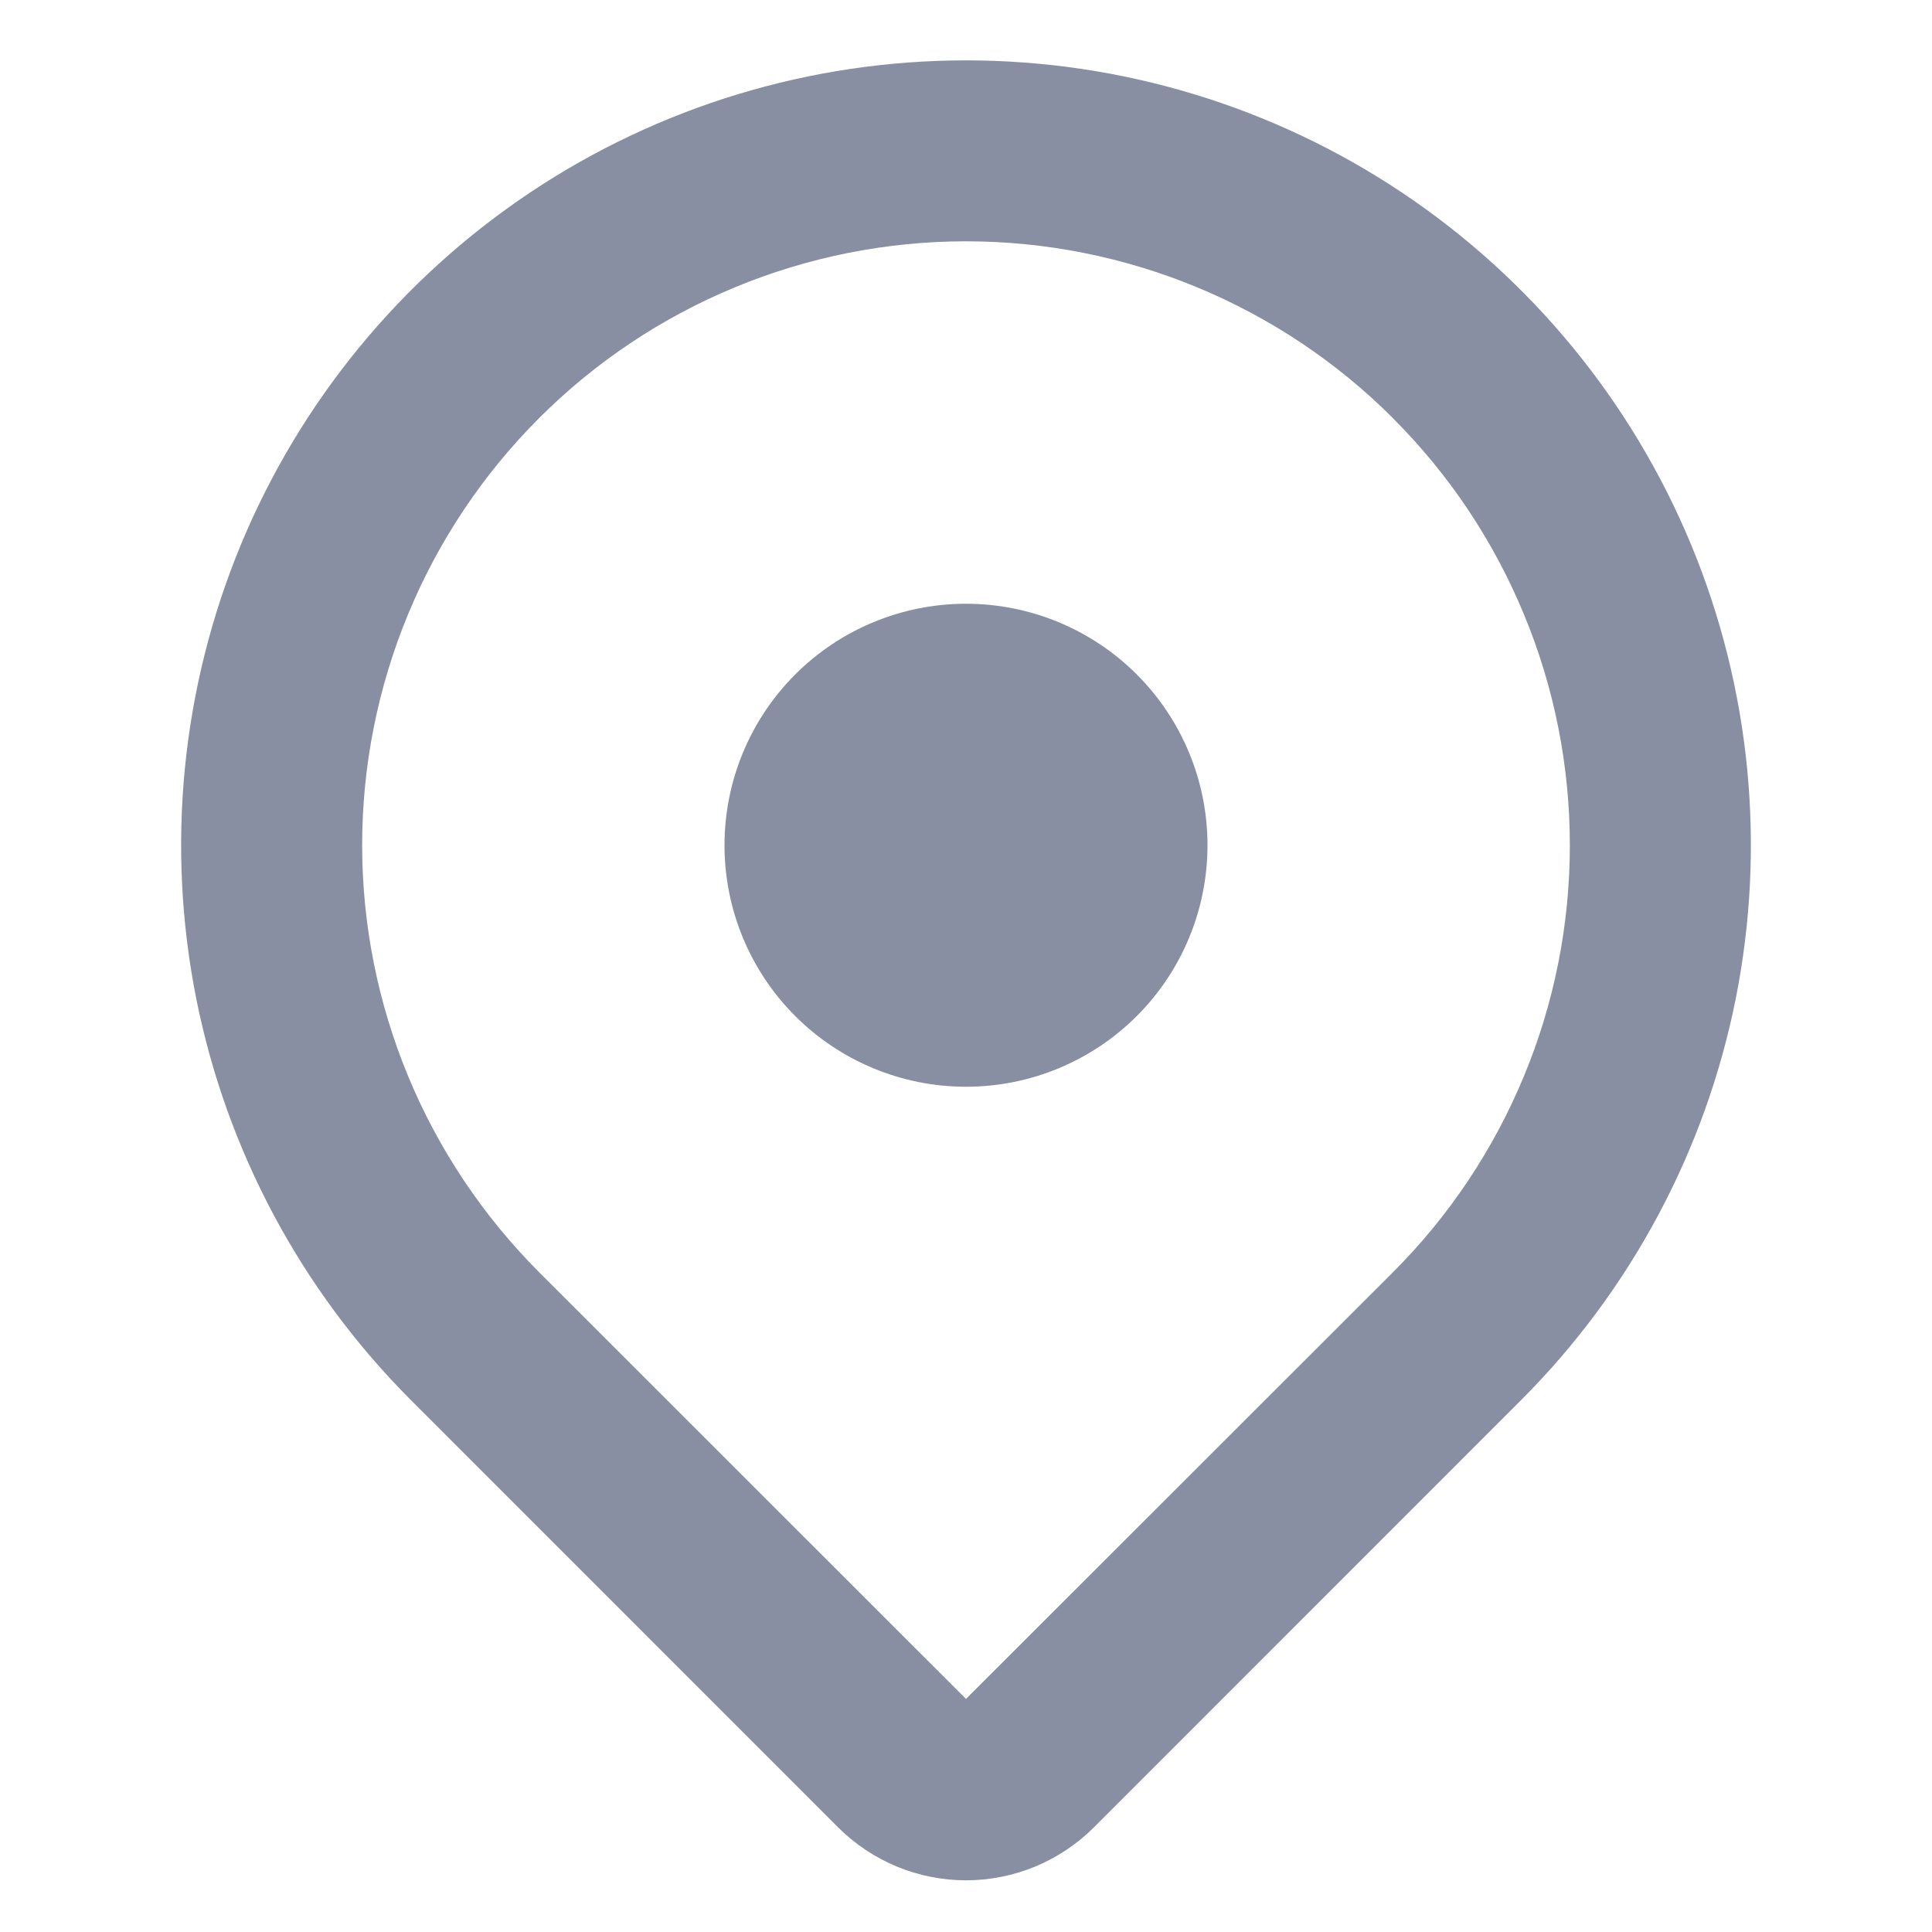 <svg width="20" height="20" viewBox="0 0 20 20" fill="none" xmlns="http://www.w3.org/2000/svg">
<path fill-rule="evenodd" clip-rule="evenodd" d="M14.42 4.33C15.001 4.91 15.461 5.599 15.775 6.358C16.09 7.116 16.251 7.929 16.251 8.75C16.251 9.571 16.09 10.384 15.775 11.142C15.461 11.9 15.001 12.59 14.42 13.17L10 17.587L5.58 13.169C5 12.588 4.539 11.899 4.225 11.141C3.911 10.382 3.749 9.57 3.749 8.749C3.749 7.928 3.911 7.115 4.225 6.357C4.539 5.598 5 4.909 5.58 4.329C6.16 3.748 6.85 3.288 7.608 2.974C8.366 2.66 9.179 2.498 10 2.498C10.821 2.498 11.634 2.66 12.392 2.974C13.15 3.288 13.84 3.748 14.42 4.329V4.33ZM15.745 14.495C16.881 13.359 17.655 11.911 17.969 10.335C18.282 8.759 18.122 7.125 17.507 5.64C16.892 4.156 15.85 2.887 14.514 1.994C13.178 1.101 11.607 0.625 10 0.625C8.393 0.625 6.822 1.101 5.486 1.994C4.15 2.887 3.108 4.156 2.493 5.64C1.878 7.125 1.718 8.759 2.031 10.335C2.345 11.911 3.119 13.359 4.255 14.495L8.674 18.915C8.848 19.089 9.055 19.227 9.282 19.322C9.51 19.416 9.754 19.465 10 19.465C10.246 19.465 10.49 19.416 10.718 19.322C10.945 19.227 11.152 19.089 11.326 18.915L15.745 14.495ZM10 11.25C10.663 11.25 11.299 10.987 11.768 10.518C12.237 10.049 12.5 9.413 12.5 8.75C12.5 8.087 12.237 7.451 11.768 6.982C11.299 6.513 10.663 6.25 10 6.25C9.337 6.25 8.701 6.513 8.232 6.982C7.763 7.451 7.5 8.087 7.5 8.75C7.5 9.413 7.763 10.049 8.232 10.518C8.701 10.987 9.337 11.25 10 11.25Z" fill="#888FA2"/>
</svg>
